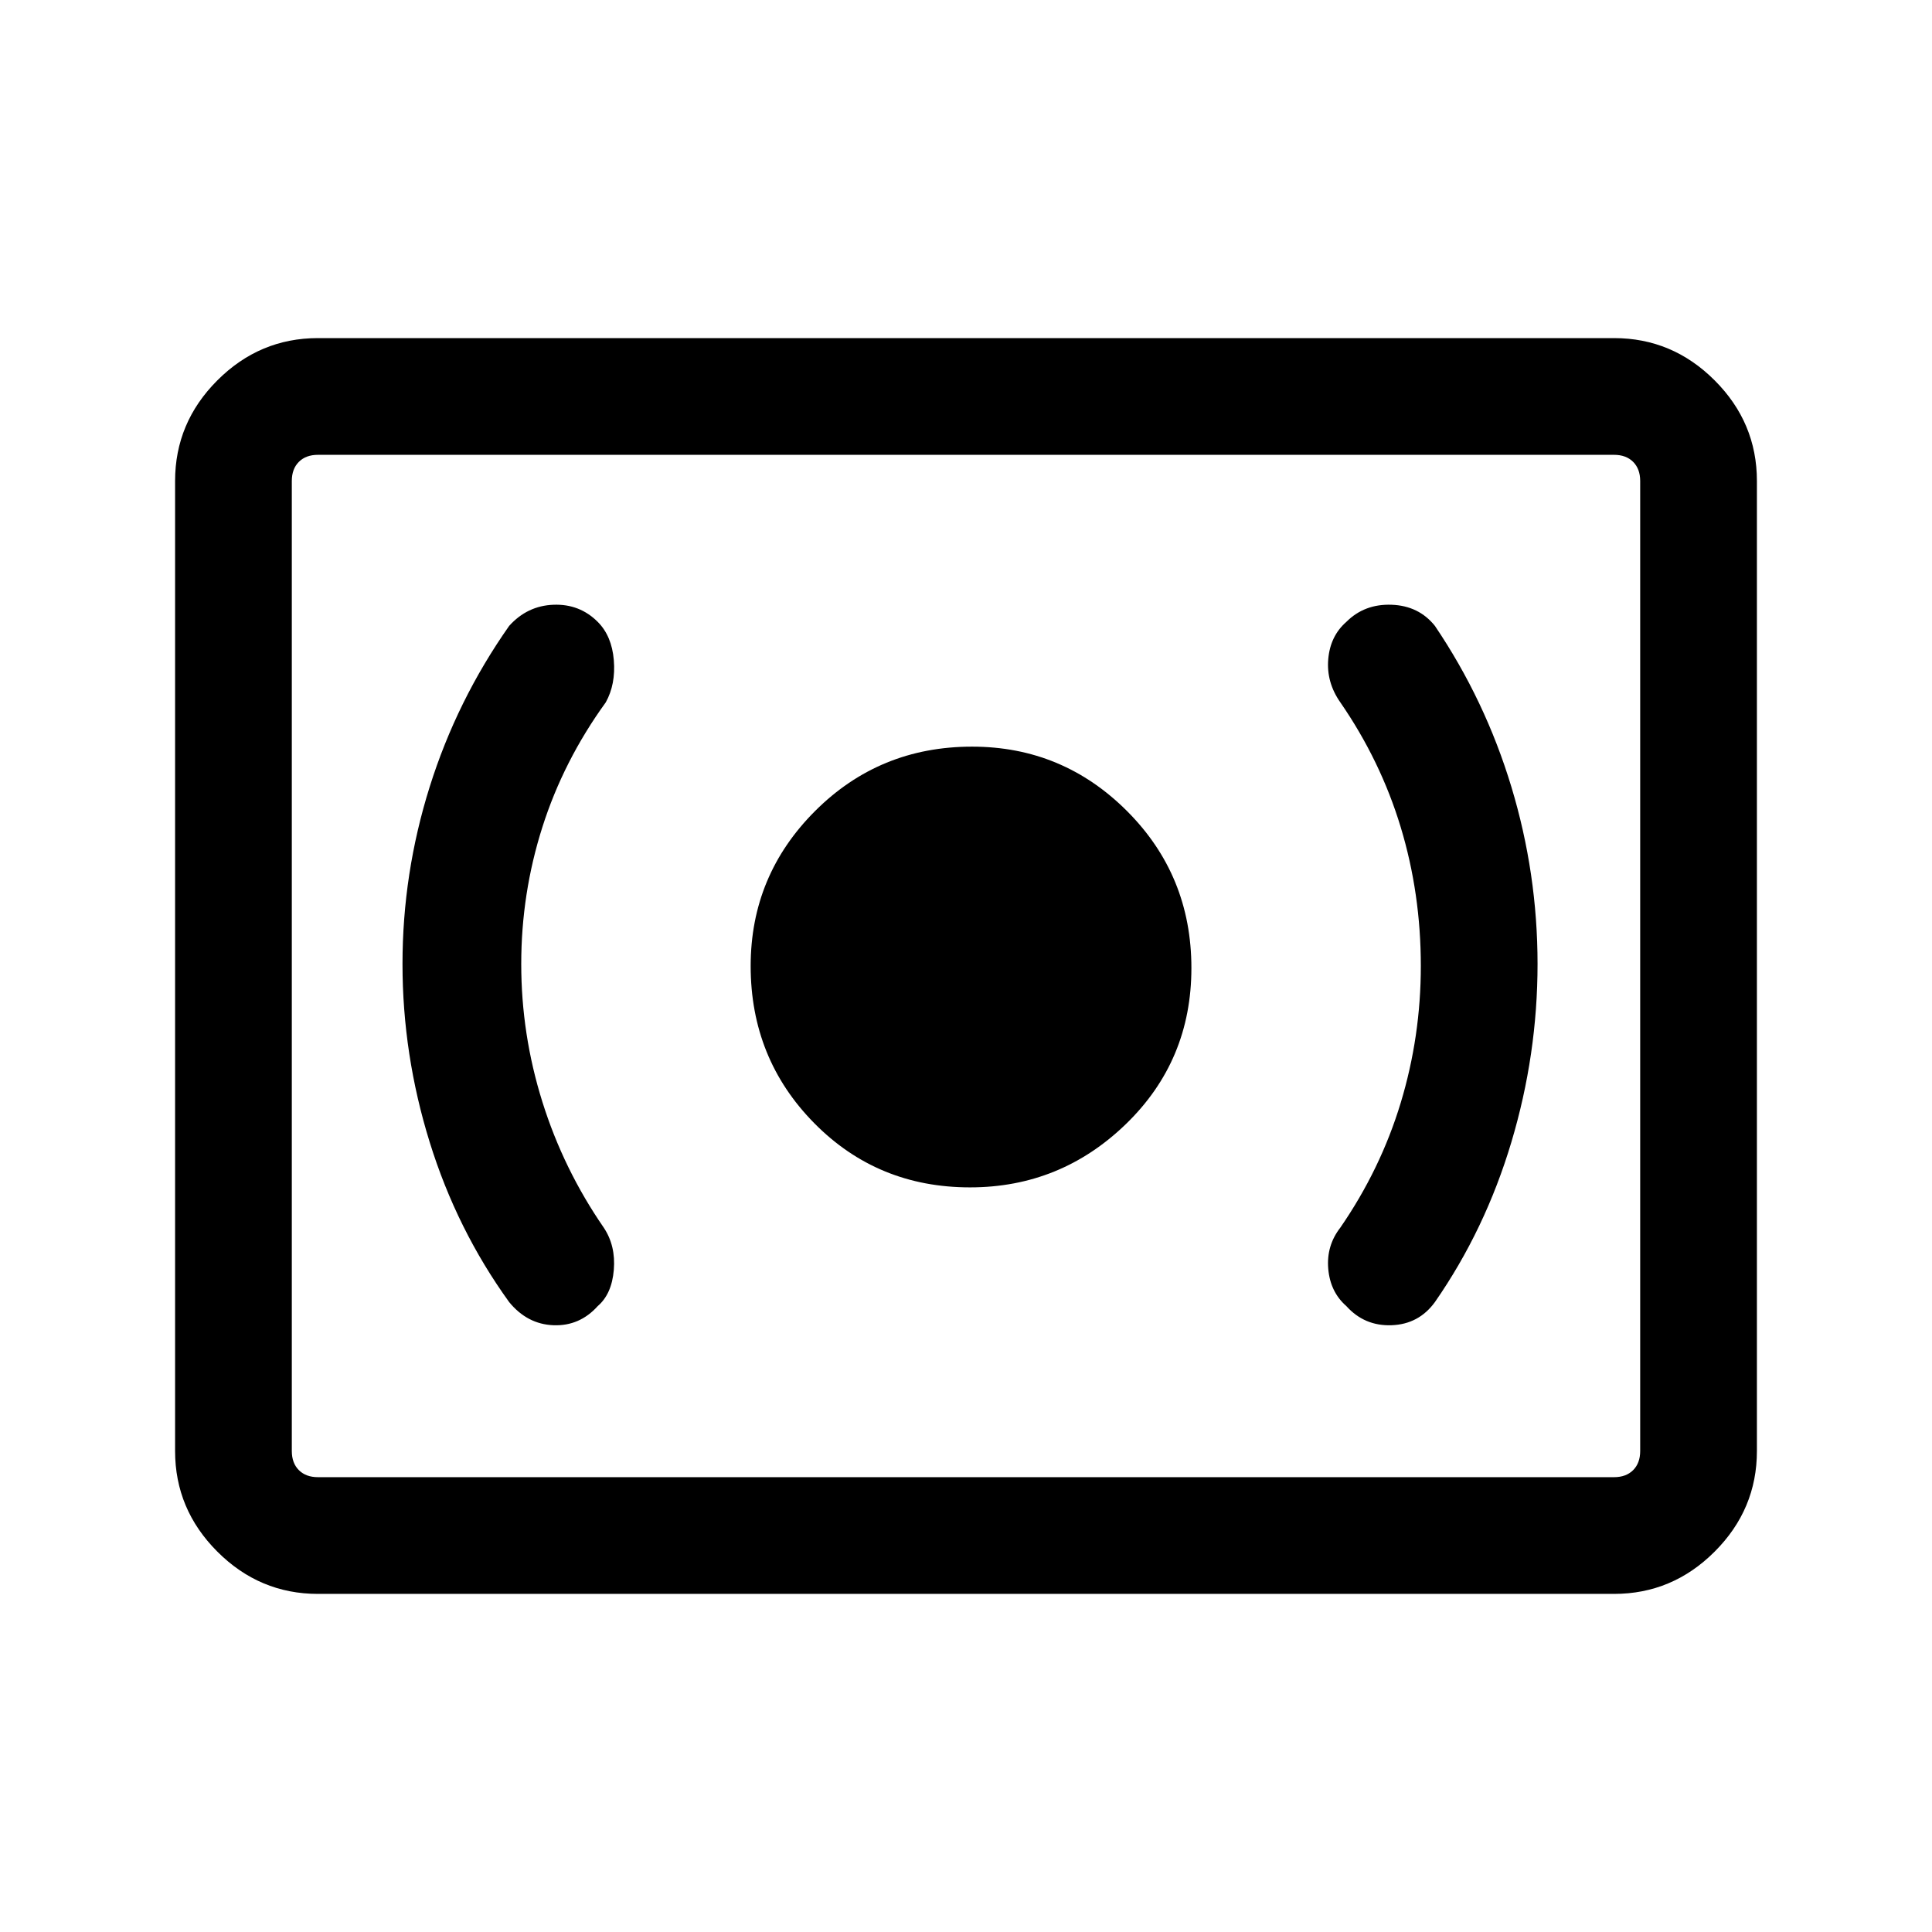 <svg xmlns="http://www.w3.org/2000/svg" height="48" width="48"><path d="M24.1 29.5q2.25 0 3.875-1.575T29.6 24.05q0-2.3-1.6-3.9t-3.85-1.6q-2.3 0-3.9 1.6T18.65 24q0 2.3 1.575 3.9t3.875 1.6Zm11.55 2.85q1.25-1.8 1.9-3.975.65-2.175.65-4.425t-.65-4.4q-.65-2.15-1.9-4-.4-.5-1.075-.525-.675-.025-1.125.425-.4.35-.45.925-.05.575.3 1.075 1 1.45 1.5 3.1.5 1.65.5 3.45 0 1.75-.5 3.4t-1.5 3.1q-.35.45-.3 1.025.05.575.45.925.45.5 1.125.475.675-.025 1.075-.575Zm-20.8.1q.35-.3.4-.9.05-.6-.25-1.05-1-1.45-1.525-3.125-.525-1.675-.525-3.425 0-1.75.525-3.4t1.575-3.1q.25-.45.2-1.05-.05-.6-.4-.95-.45-.45-1.1-.425-.65.025-1.1.525-1.3 1.85-1.975 4T10 23.95q0 2.25.675 4.425t1.975 3.975q.45.55 1.1.575.65.025 1.1-.475ZM7.9 39.6q-1.45 0-2.5-1.05t-1.05-2.5v-24.1q0-1.45 1.05-2.5T7.9 8.4h32.2q1.45 0 2.5 1.05t1.05 2.5v24.1q0 1.45-1.05 2.5t-2.5 1.05Zm0-2.9q-.3 0-.475-.175t-.175-.475v-24.1q0-.3.175-.475T7.9 11.3q-.3 0-.475.175t-.175.475v24.1q0 .3.175.475t.475.175Zm0 0h32.2q.3 0 .475-.175t.175-.475v-24.1q0-.3-.175-.475T40.1 11.3H7.9q-.3 0-.475.175t-.175.475v24.1q0 .3.175.475t.475.175Z"/></svg>